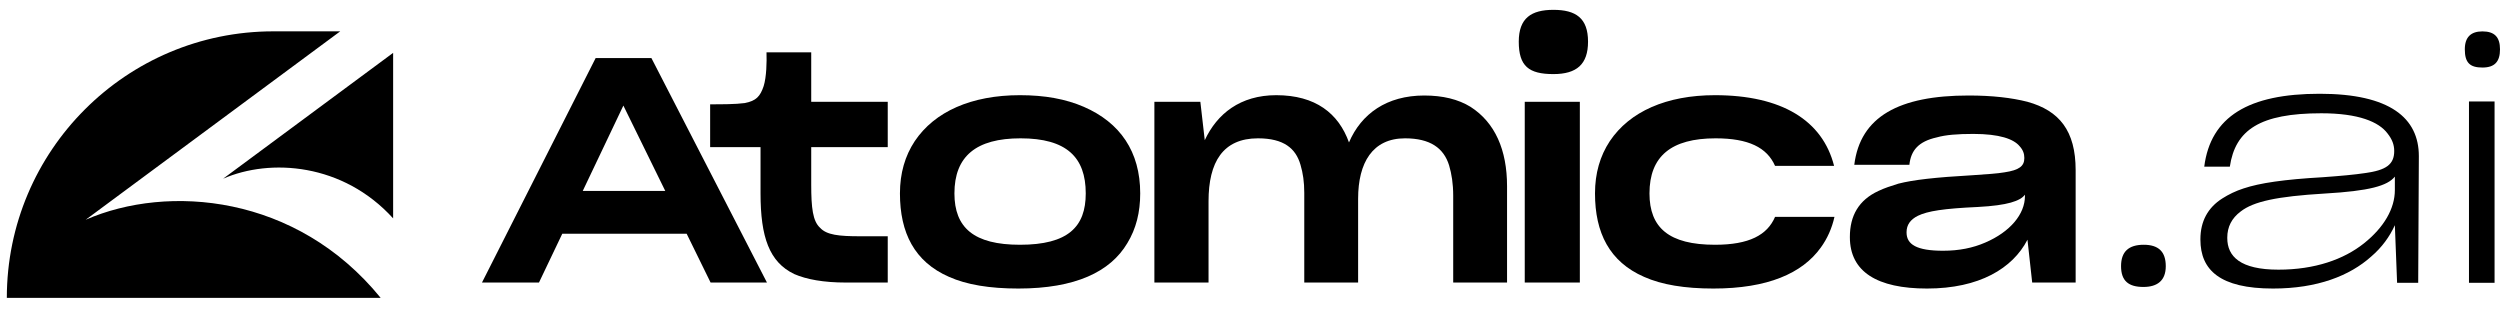 <svg width="178" height="22" viewBox="0 0 178 22" fill="none" xmlns="http://www.w3.org/2000/svg">
<path fill-rule="evenodd" clip-rule="evenodd" d="M27.991 15.548V3.764L22.582 7.767L15.886 12.723C19.241 11.258 24.42 11.615 27.991 15.548ZM24.224 2.231H19.465C8.983 2.231 0.486 10.728 0.486 21.209H27.104C21.11 13.841 11.951 13.091 6.1 15.646L17.324 7.338L24.224 2.231Z" fill="black"/>
<path d="M48.89 16.642L50.594 20.117H54.607L46.379 4.132H42.411L34.317 20.117H38.375L40.034 16.642H48.89ZM44.384 7.517L47.366 13.593H41.492L44.384 7.517Z" fill="black"/>
<path d="M63.207 20.117V16.822H61.234C59.732 16.822 58.858 16.732 58.387 16.216C57.871 15.745 57.759 14.804 57.759 13.145V10.477H63.207V7.248H57.759V3.728H54.575C54.598 4.423 54.575 5.477 54.374 6.127C54.127 6.867 53.836 7.181 53.029 7.338C52.378 7.427 51.369 7.427 50.562 7.427V10.477H54.15V13.772C54.15 16.889 54.777 18.66 56.548 19.512C57.423 19.893 58.634 20.117 60.225 20.117H63.207Z" fill="black"/>
<path d="M72.507 20.544C76.565 20.544 79.053 19.355 80.264 17.315C80.892 16.284 81.183 15.118 81.183 13.772C81.183 10.79 79.748 8.728 77.17 7.607C75.87 7.046 74.39 6.777 72.619 6.777C69.166 6.777 66.543 7.943 65.13 10.051C64.435 11.104 64.076 12.338 64.076 13.772C64.076 16.575 65.108 18.638 67.574 19.714C68.829 20.274 70.466 20.544 72.507 20.544ZM72.619 17.427C69.345 17.427 67.955 16.216 67.955 13.772C67.955 11.127 69.502 9.849 72.663 9.849C75.937 9.849 77.305 11.194 77.305 13.772C77.305 16.149 76.049 17.427 72.619 17.427Z" fill="black"/>
<path d="M86.048 20.117V14.333C86.048 11.53 87.079 9.849 89.568 9.849C91.406 9.849 92.258 10.566 92.595 11.732C92.774 12.338 92.864 12.965 92.864 13.728V20.117H96.698V14.154C96.698 11.575 97.729 9.849 100.038 9.849C101.832 9.849 102.796 10.544 103.177 11.777C103.356 12.382 103.468 13.077 103.468 13.929V20.117H107.302V13.257C107.302 10.678 106.45 8.728 104.702 7.607C103.827 7.069 102.729 6.8 101.406 6.8C98.738 6.8 96.922 8.1 96.047 10.14C95.307 8.078 93.671 6.777 90.868 6.777C88.312 6.777 86.653 8.1 85.779 9.983L85.465 7.248H82.192V20.117H86.048Z" fill="black"/>
<path d="M110.602 5.275C112.261 5.275 113.068 4.58 113.068 2.966C113.068 1.284 112.194 0.701 110.602 0.701C109.032 0.701 108.136 1.284 108.136 2.966C108.136 4.714 108.853 5.275 110.602 5.275ZM108.562 20.117H112.485V7.248H108.562V20.117Z" fill="black"/>
<path d="M144.356 17.068L144.692 20.117H147.786V12.113C147.786 9.311 146.621 7.876 144.356 7.248C143.213 6.957 141.845 6.8 140.163 6.8C135.209 6.8 132.451 8.302 132.025 11.732H135.948C136.06 10.701 136.599 10.073 137.899 9.782C138.527 9.602 139.379 9.535 140.5 9.535C142.361 9.535 143.37 9.894 143.796 10.409C144.042 10.678 144.132 10.947 144.132 11.239V11.261C144.132 11.822 143.773 12.113 142.719 12.27C142.204 12.36 141.464 12.405 140.5 12.472C137.742 12.629 136.217 12.808 135.164 13.077C134.648 13.234 134.177 13.391 133.751 13.593C132.339 14.243 131.711 15.364 131.711 16.866V16.889C131.711 19.355 133.662 20.544 137.204 20.544C140.926 20.544 143.302 19.109 144.356 17.068ZM138.347 17.853C136.464 17.853 135.747 17.405 135.747 16.553V16.53C135.747 16.015 136.016 15.633 136.554 15.364C137.249 15.028 138.37 14.849 140.836 14.736C142.944 14.624 143.84 14.31 144.177 13.862V13.952C144.177 15.252 143.123 16.508 141.352 17.27C140.477 17.651 139.491 17.853 138.347 17.853Z" fill="black"/>
<path d="M152.611 20.431C153.598 20.431 154.203 19.983 154.203 18.952C154.203 17.92 153.687 17.427 152.634 17.427C151.557 17.427 151.019 17.92 151.019 18.952C151.019 20.005 151.557 20.431 152.611 20.431Z" fill="black"/>
<path d="M170.514 16.035L170.673 20.134H172.176L172.222 11.116C172.222 8.406 170.172 6.676 165.163 6.676C160.107 6.676 157.398 8.293 156.942 11.868H158.764C159.151 9.249 160.904 8.065 165.277 8.065C167.941 8.065 169.375 8.68 169.99 9.499C170.332 9.932 170.468 10.319 170.468 10.752C170.468 11.708 169.899 12.118 168.396 12.323C167.645 12.437 166.643 12.528 165.368 12.619C162.612 12.778 160.904 13.029 159.743 13.416C159.174 13.598 158.673 13.849 158.24 14.122C157.193 14.782 156.669 15.762 156.669 17.037V17.059C156.669 19.223 158.058 20.544 161.838 20.544C165.003 20.544 167.303 19.633 168.829 18.266C169.603 17.606 170.15 16.832 170.514 16.035ZM162.225 19.2C159.515 19.2 158.582 18.266 158.582 16.946V16.923C158.582 16.149 158.901 15.534 159.538 15.056C160.449 14.35 162.089 13.985 165.527 13.78C168.692 13.598 169.99 13.234 170.514 12.574V13.53C170.514 14.851 169.74 16.194 168.305 17.333C166.871 18.471 164.821 19.2 162.225 19.2Z" fill="black"/>
<path d="M176.748 4.809C177.636 4.809 178 4.376 178 3.511C178 2.645 177.613 2.235 176.748 2.235C175.928 2.235 175.495 2.645 175.495 3.511C175.495 4.467 175.859 4.809 176.748 4.809ZM175.791 20.134H177.613V7.222H175.791V20.134Z" fill="black"/>
<path fill-rule="evenodd" clip-rule="evenodd" d="M129.639 17.629C130.105 16.986 130.433 16.252 130.614 15.442H126.384C125.83 16.733 124.543 17.427 122.106 17.427C118.833 17.427 117.443 16.216 117.443 13.772C117.443 11.127 118.99 9.849 122.151 9.849C124.496 9.849 125.807 10.502 126.384 11.81H130.587C129.769 8.581 126.868 6.777 122.106 6.777C118.653 6.777 116.03 7.943 114.618 10.051C113.923 11.104 113.564 12.338 113.564 13.772C113.564 16.575 114.595 18.638 117.062 19.714C118.317 20.274 119.954 20.544 121.994 20.544C125.85 20.544 128.317 19.467 129.639 17.629Z" fill="black"/>
</svg>
